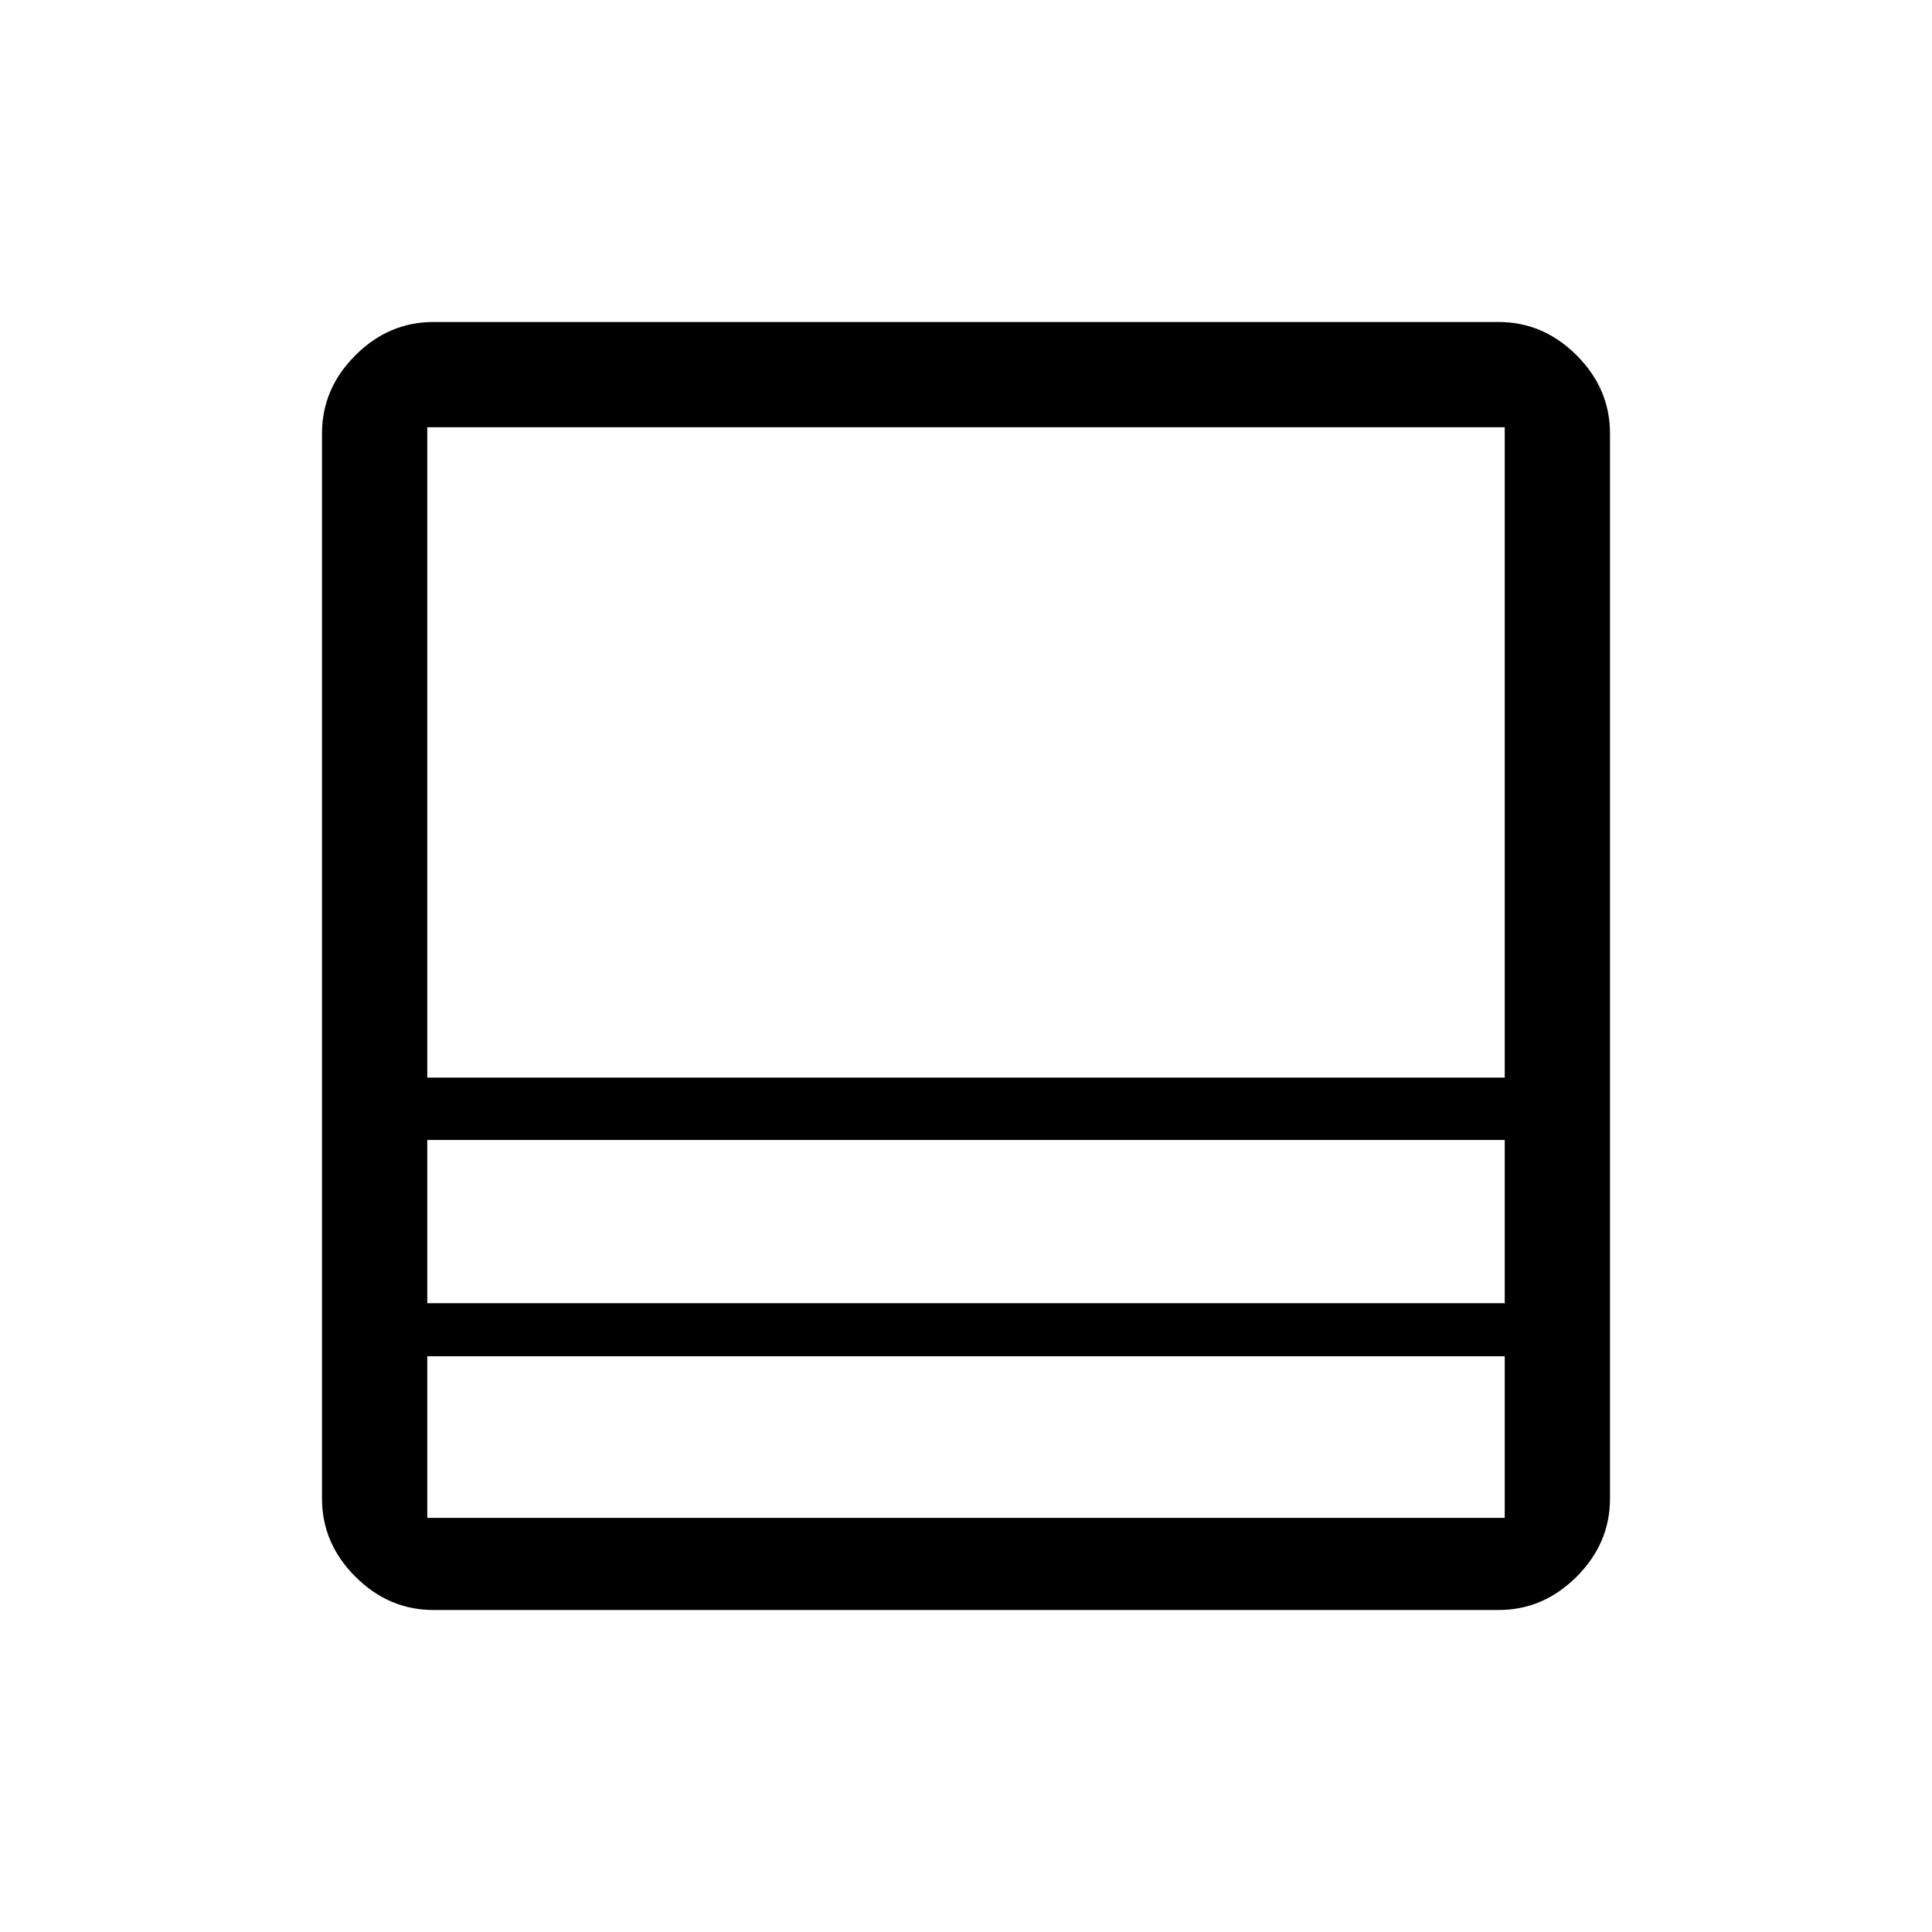 <svg xmlns="http://www.w3.org/2000/svg" height="48" viewBox="0 -960 960 960" width="48"><path d="M744.616-160H215.384q-22.25 0-38.817-16.567T160-215.384v-529.232q0-22.25 16.567-38.817T215.384-800h529.232q22.25 0 38.817 16.567T800-744.616v529.232q0 22.25-16.567 38.817T744.616-160Zm3.076-126.077H212.308v80.308h535.384v-80.308Zm-535.384-26.384h535.384v-81.077H212.308v81.077Zm0-112.078h535.384v-323.153H212.308v323.153Zm0 138.462v80.308-80.308Zm0-26.384v-81.077 81.077Zm0-112.078v-323.153 323.153Zm0 31.001v-31.001 31.001Zm0 107.461v-26.384 26.384Z"/></svg>